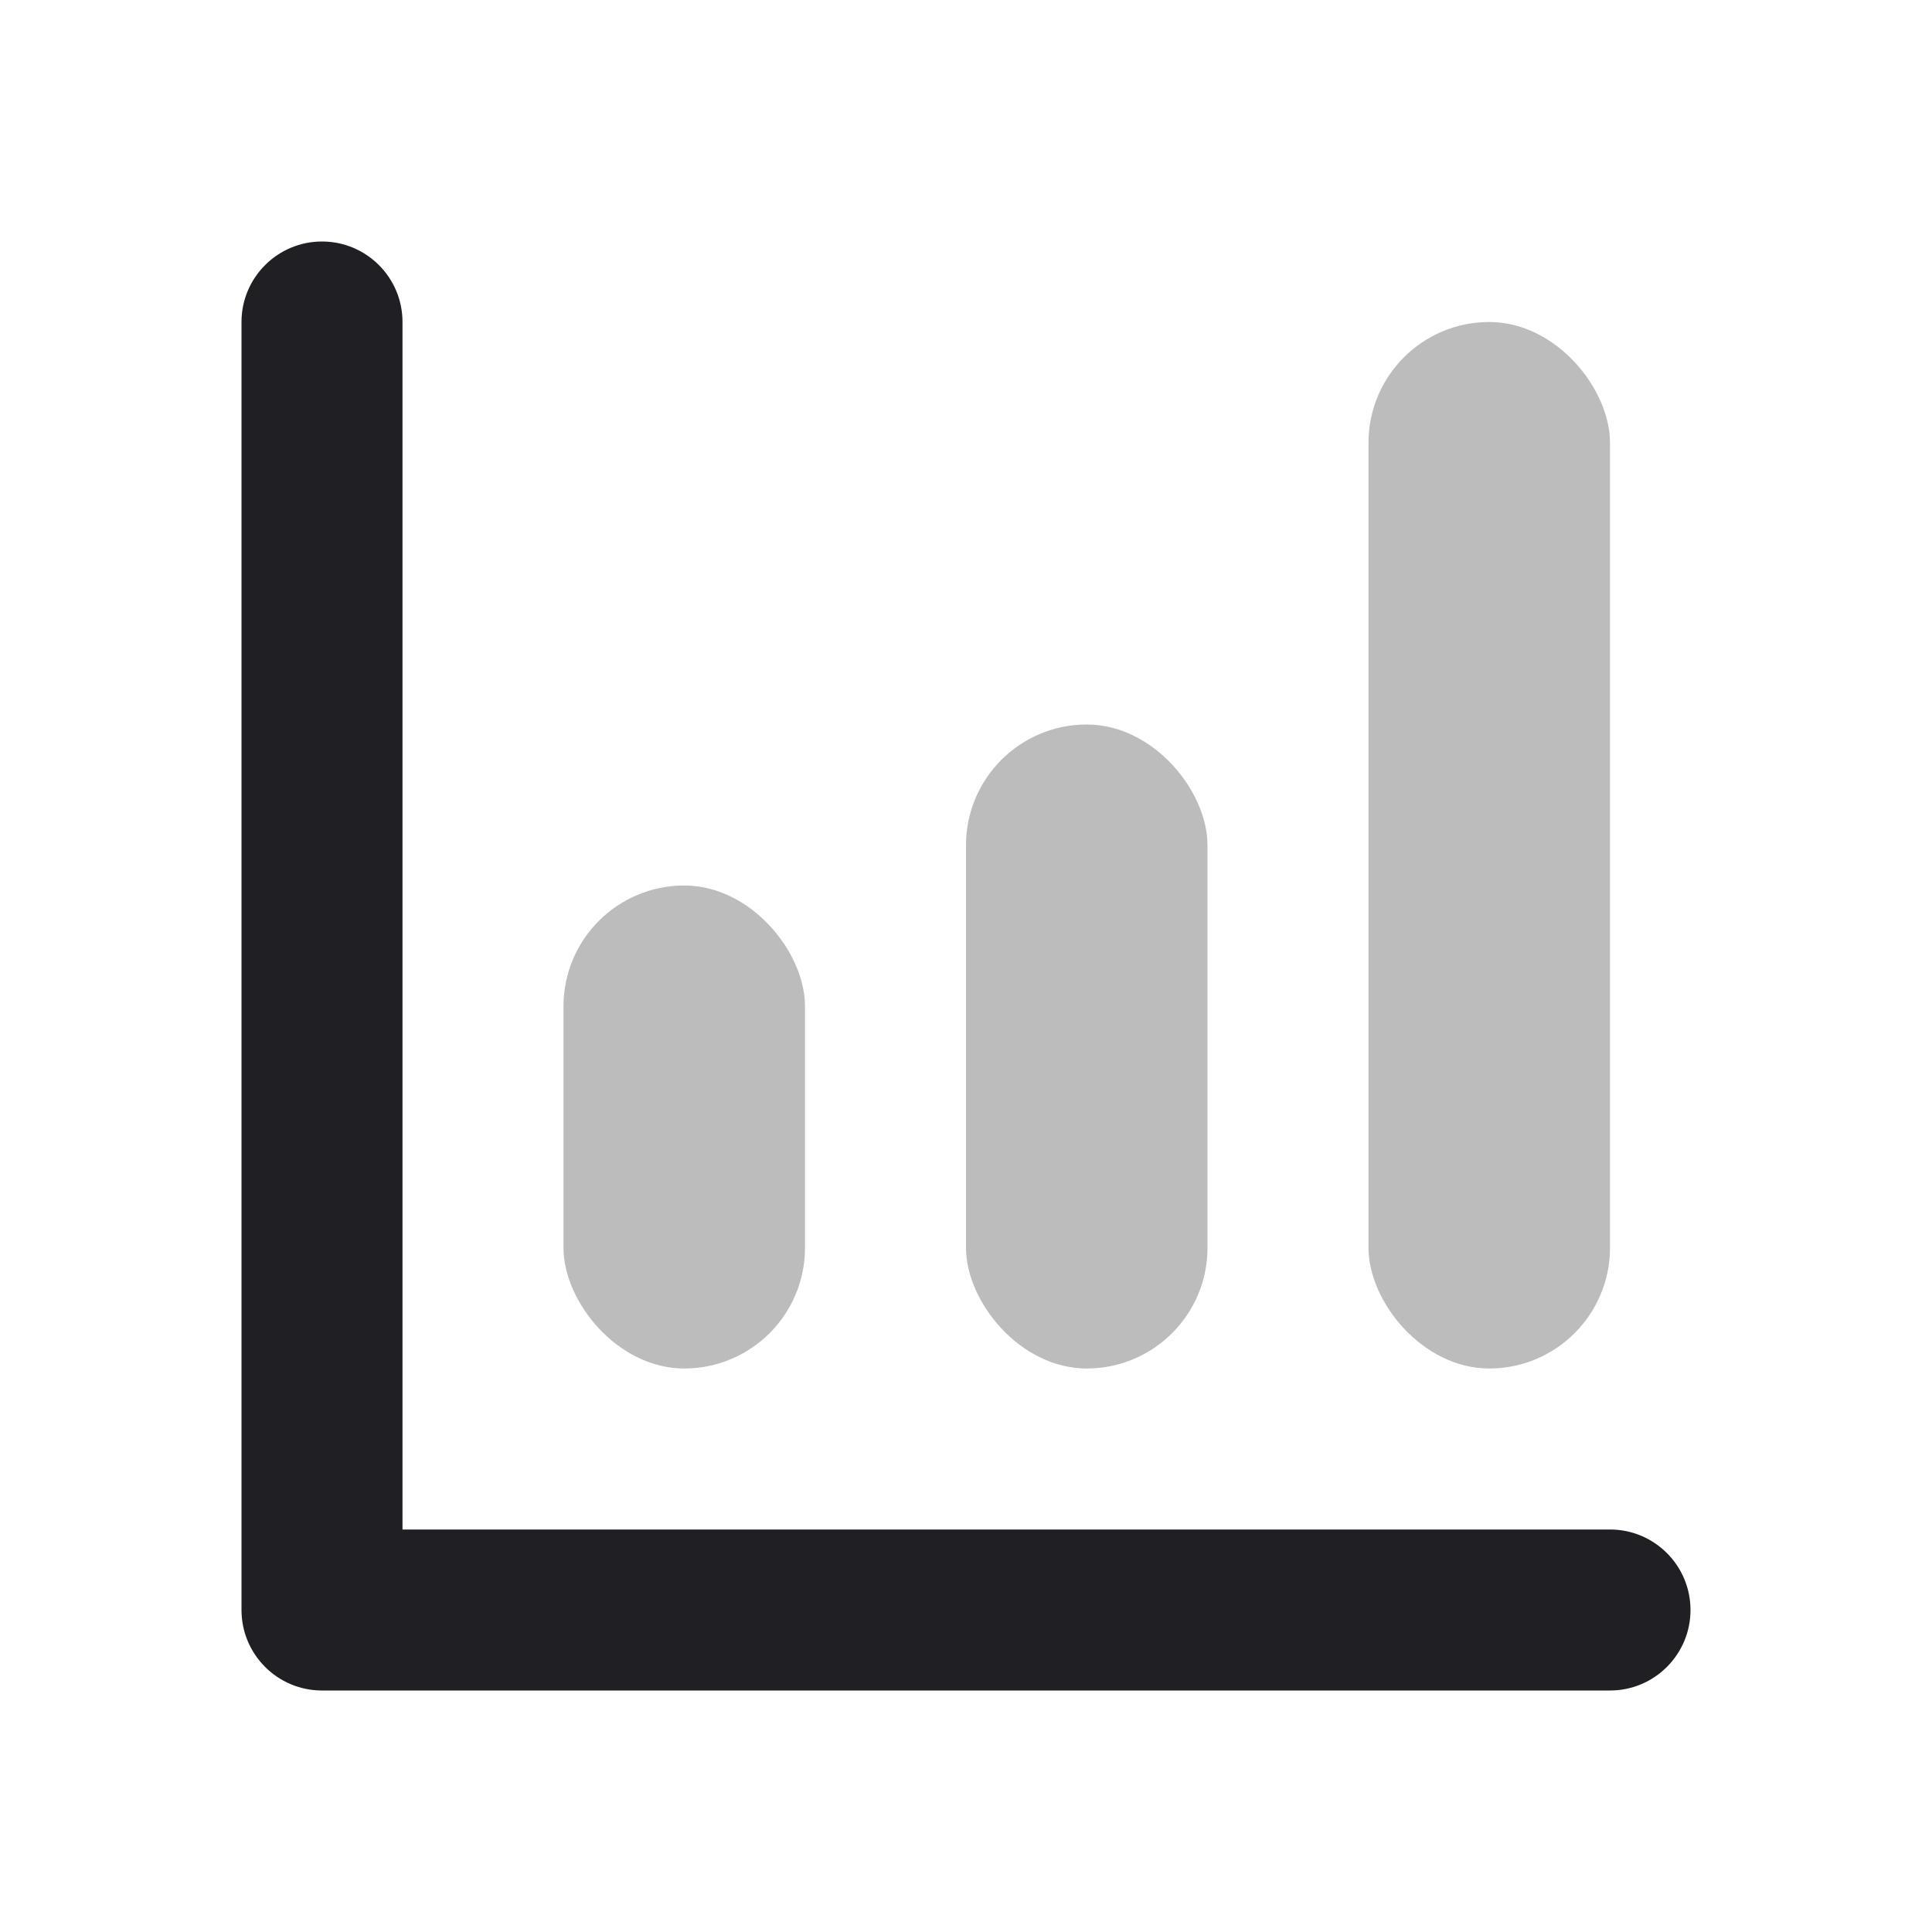 <svg xmlns="http://www.w3.org/2000/svg" viewBox="0 0 24 24" id="chart__bar2__icon" role="img" aria-label="chart__bar2__icon">
    <g stroke="none" stroke-width="1" fill="none" fill-rule="evenodd">
        <rect x="0" y="0" width="24" height="24"></rect>
        <rect fill="#201F24" opacity="0.3" x="17" y="4" width="3" height="13" rx="1.5"></rect>
        <rect fill="#201F24" opacity="0.3" x="12" y="9" width="3" height="8" rx="1.5"></rect>
        <path d="M5,19 L20,19 C20.552,19 21,19.448 21,20 C21,20.552 20.552,21 20,21 L4,21 C3.448,21 3,20.552 3,20 L3,4 C3,3.448 3.448,3 4,3 C4.552,3 5,3.448 5,4 L5,19 Z" fill="#201F24" fill-rule="nonzero"></path>
        <rect fill="#201F24" opacity="0.3" x="7" y="11" width="3" height="6" rx="1.5"></rect>
    </g>
</svg>